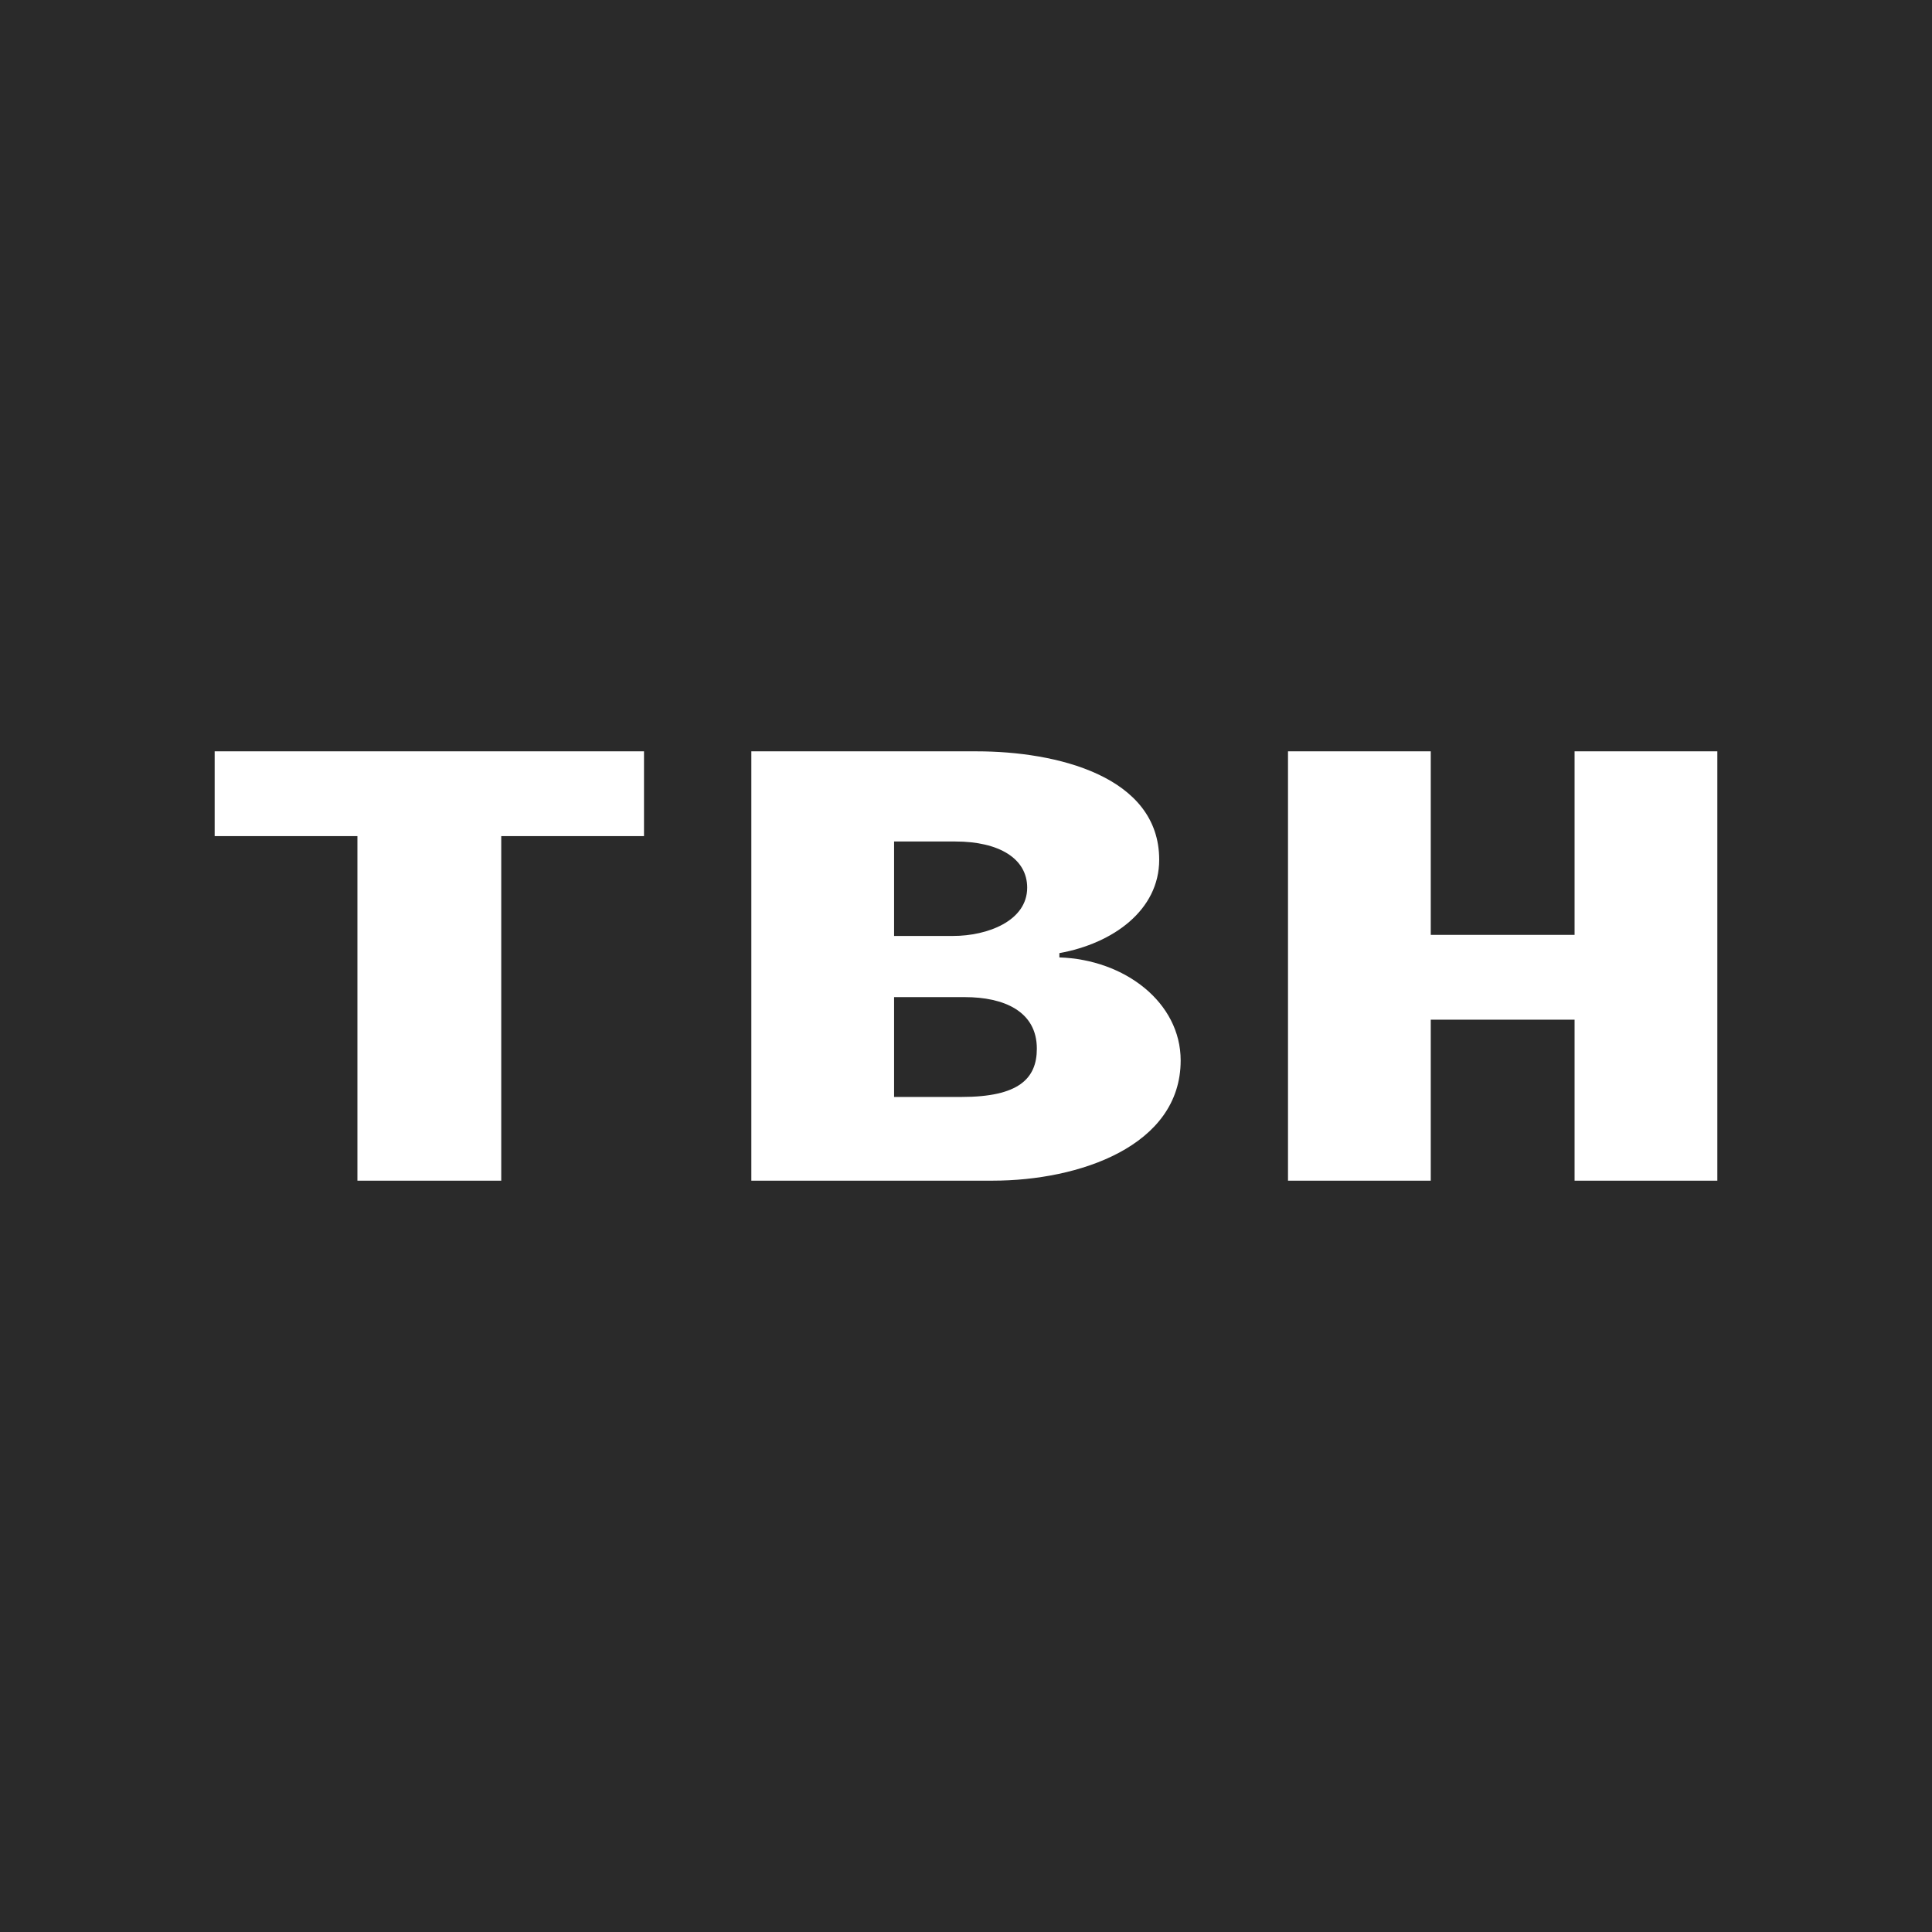 <!-- by TradingView --><svg width="18" height="18" viewBox="0 0 18 18" xmlns="http://www.w3.org/2000/svg"><path fill="#2A2A2A" d="M0 0h18v18H0z"/><path d="M12 11V7h1.33v1.71h1.34V7H16v4h-1.33V9.5h-1.34V11H12ZM7 11V7h2.1c.74 0 1.7.23 1.7 1.01 0 .47-.43.78-.93.87v.04c.61.02 1.13.42 1.13.96 0 .8-.95 1.12-1.75 1.12H7Zm1.33-.78h.63c.53 0 .7-.17.7-.45 0-.35-.31-.48-.67-.48h-.66v.93Zm0-1.5h.55c.32 0 .69-.14.69-.45 0-.27-.26-.43-.67-.43h-.57v.87ZM2 7.79V7h4v.79H4.67V11H3.33V7.79H2Z" fill="#fff"/></svg>